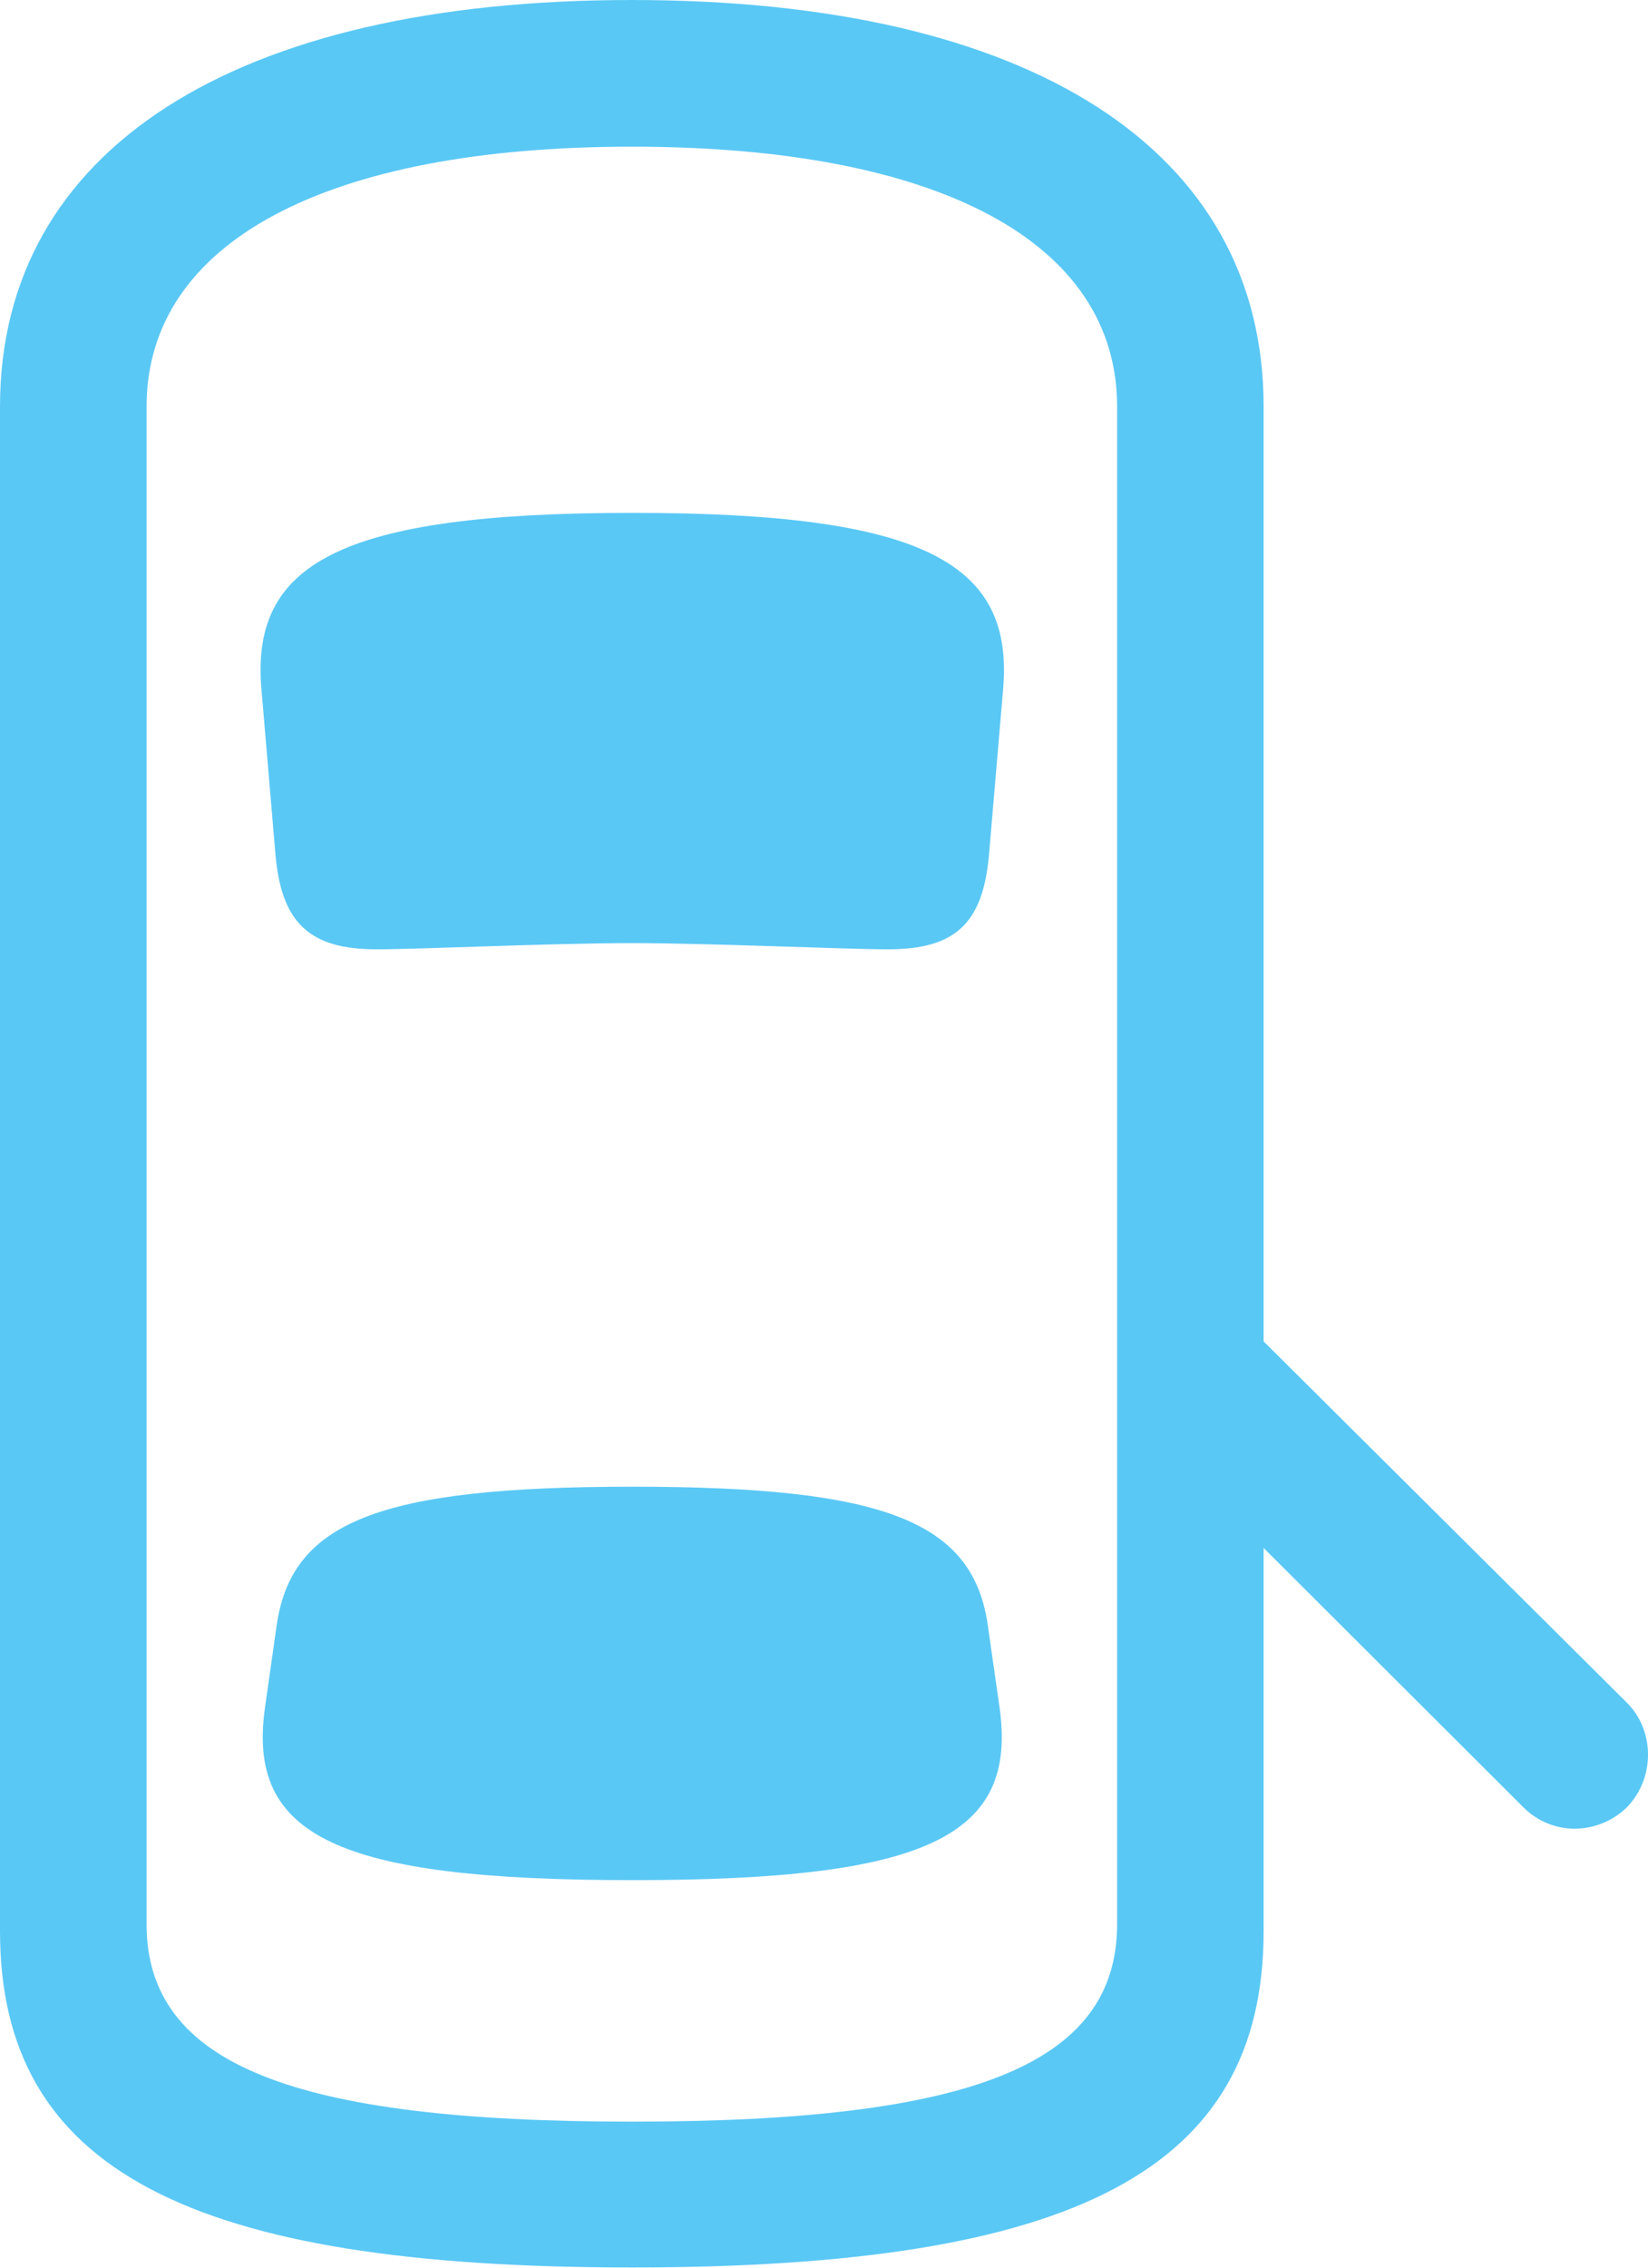 <?xml version="1.0" encoding="UTF-8"?>
<!--Generator: Apple Native CoreSVG 175.5-->
<!DOCTYPE svg
PUBLIC "-//W3C//DTD SVG 1.1//EN"
       "http://www.w3.org/Graphics/SVG/1.1/DTD/svg11.dtd">
<svg version="1.1" xmlns="http://www.w3.org/2000/svg" xmlns:xlink="http://www.w3.org/1999/xlink" width="22.925" height="31.531">
 <g>
  <rect height="31.531" opacity="0" width="22.925" x="0" y="0"/>
  <path d="M8.789 31.519C14.954 31.519 17.578 30.164 17.578 26.843L17.578 5.652C17.578 2.087 14.343 0 8.789 0C3.247 0 0 2.087 0 5.652L0 26.843C0 30.164 2.637 31.519 8.789 31.519ZM8.789 29.492C4.077 29.492 2.039 28.699 2.039 26.746L2.039 5.652C2.039 3.369 4.529 2.039 8.789 2.039C13.062 2.039 15.54 3.369 15.54 5.652L15.54 26.746C15.54 28.699 13.513 29.492 8.789 29.492ZM8.801 13.11C9.888 13.11 11.743 13.196 12.354 13.196C13.281 13.196 13.672 12.842 13.757 11.89L13.953 9.595C14.111 7.837 12.878 7.129 8.801 7.129C4.712 7.129 3.479 7.837 3.638 9.595L3.833 11.89C3.918 12.842 4.321 13.196 5.237 13.196C5.859 13.196 7.642 13.11 8.801 13.11ZM8.801 26.135C12.903 26.135 14.16 25.525 13.904 23.73L13.745 22.62C13.55 21.155 12.329 20.666 8.801 20.666C5.261 20.666 4.041 21.155 3.845 22.62L3.687 23.73C3.43 25.525 4.688 26.135 8.801 26.135ZM16.663 17.737L16.663 20.605L21.191 25.122C21.594 25.525 22.229 25.513 22.632 25.122C23.023 24.719 23.023 24.06 22.632 23.669Z" fill="#5ac8f5"/>
 </g>
</svg>
